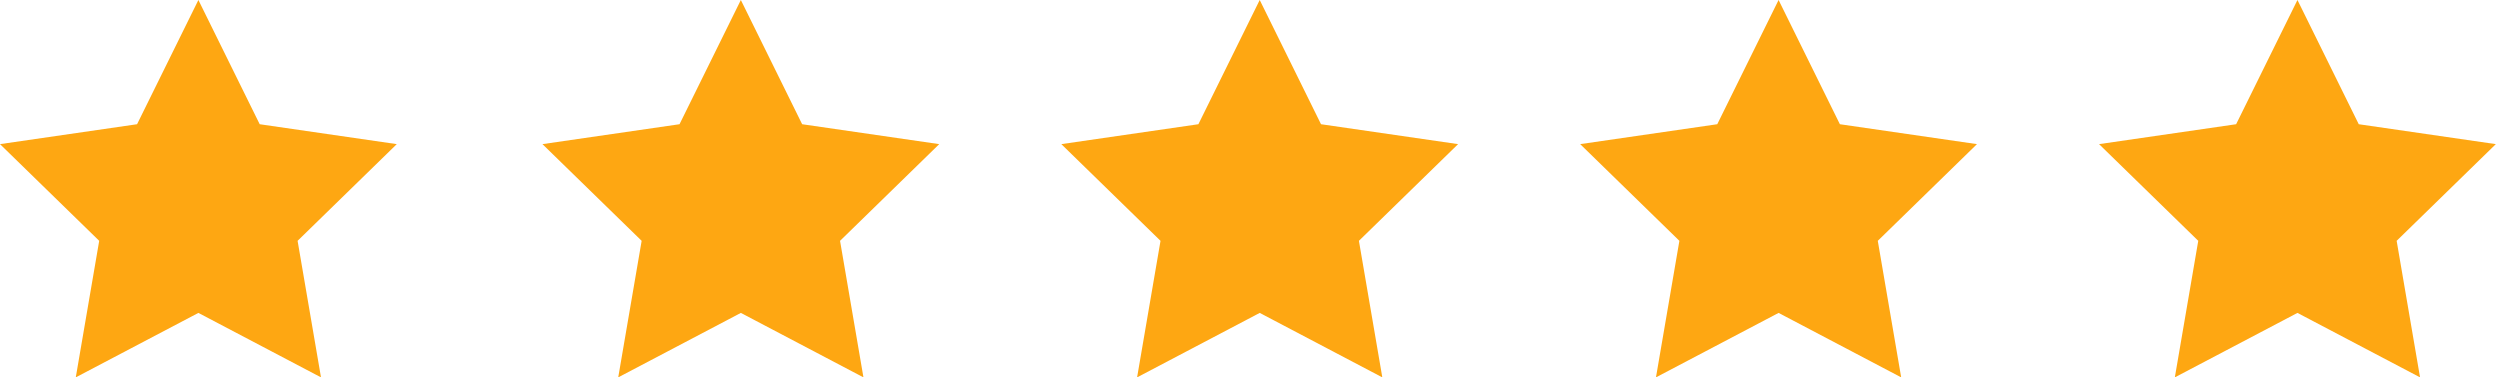 <?xml version="1.0" encoding="UTF-8"?>
<svg width="106px" height="16px" viewBox="0 0 106 16" version="1.1" xmlns="http://www.w3.org/2000/svg" xmlns:xlink="http://www.w3.org/1999/xlink">
    <!-- Generator: Sketch 50.2 (55047) - http://www.bohemiancoding.com/sketch -->
    <title>Star-5</title>
    <desc>Created with Sketch.</desc>
    <defs></defs>
    <g id="Star-5" stroke="none" stroke-width="1" fill="none" fill-rule="evenodd">
        <polygon id="Star" fill="#fea712" points="8.412 13.267 3.213 16 4.206 10.211 2.29816166e-14 6.111 5.812 5.267 8.412 0 11.011 5.267 16.823 6.111 12.618 10.211 13.61 16"></polygon>
        <polygon id="Star" fill="#fea712" points="31.412 13.267 26.213 16 27.206 10.211 23 6.111 28.812 5.267 31.412 0 34.011 5.267 39.823 6.111 35.618 10.211 36.61 16"></polygon>
        <polygon id="Star" fill="#fea712" points="53.412 13.267 48.213 16 49.206 10.211 45 6.111 50.812 5.267 53.412 0 56.011 5.267 61.823 6.111 57.618 10.211 58.61 16"></polygon>
        <polygon id="Star" fill="#fea712" points="75.412 13.267 70.213 16 71.206 10.211 67 6.111 72.812 5.267 75.412 0 78.011 5.267 83.823 6.111 79.618 10.211 80.61 16"></polygon>
        <polygon id="Star" fill="#fea712" points="97.412 13.267 92.213 16 93.206 10.211 89 6.111 94.812 5.267 97.412 0 100.011 5.267 105.823 6.111 101.618 10.211 102.61 16"></polygon>
    </g>
</svg>